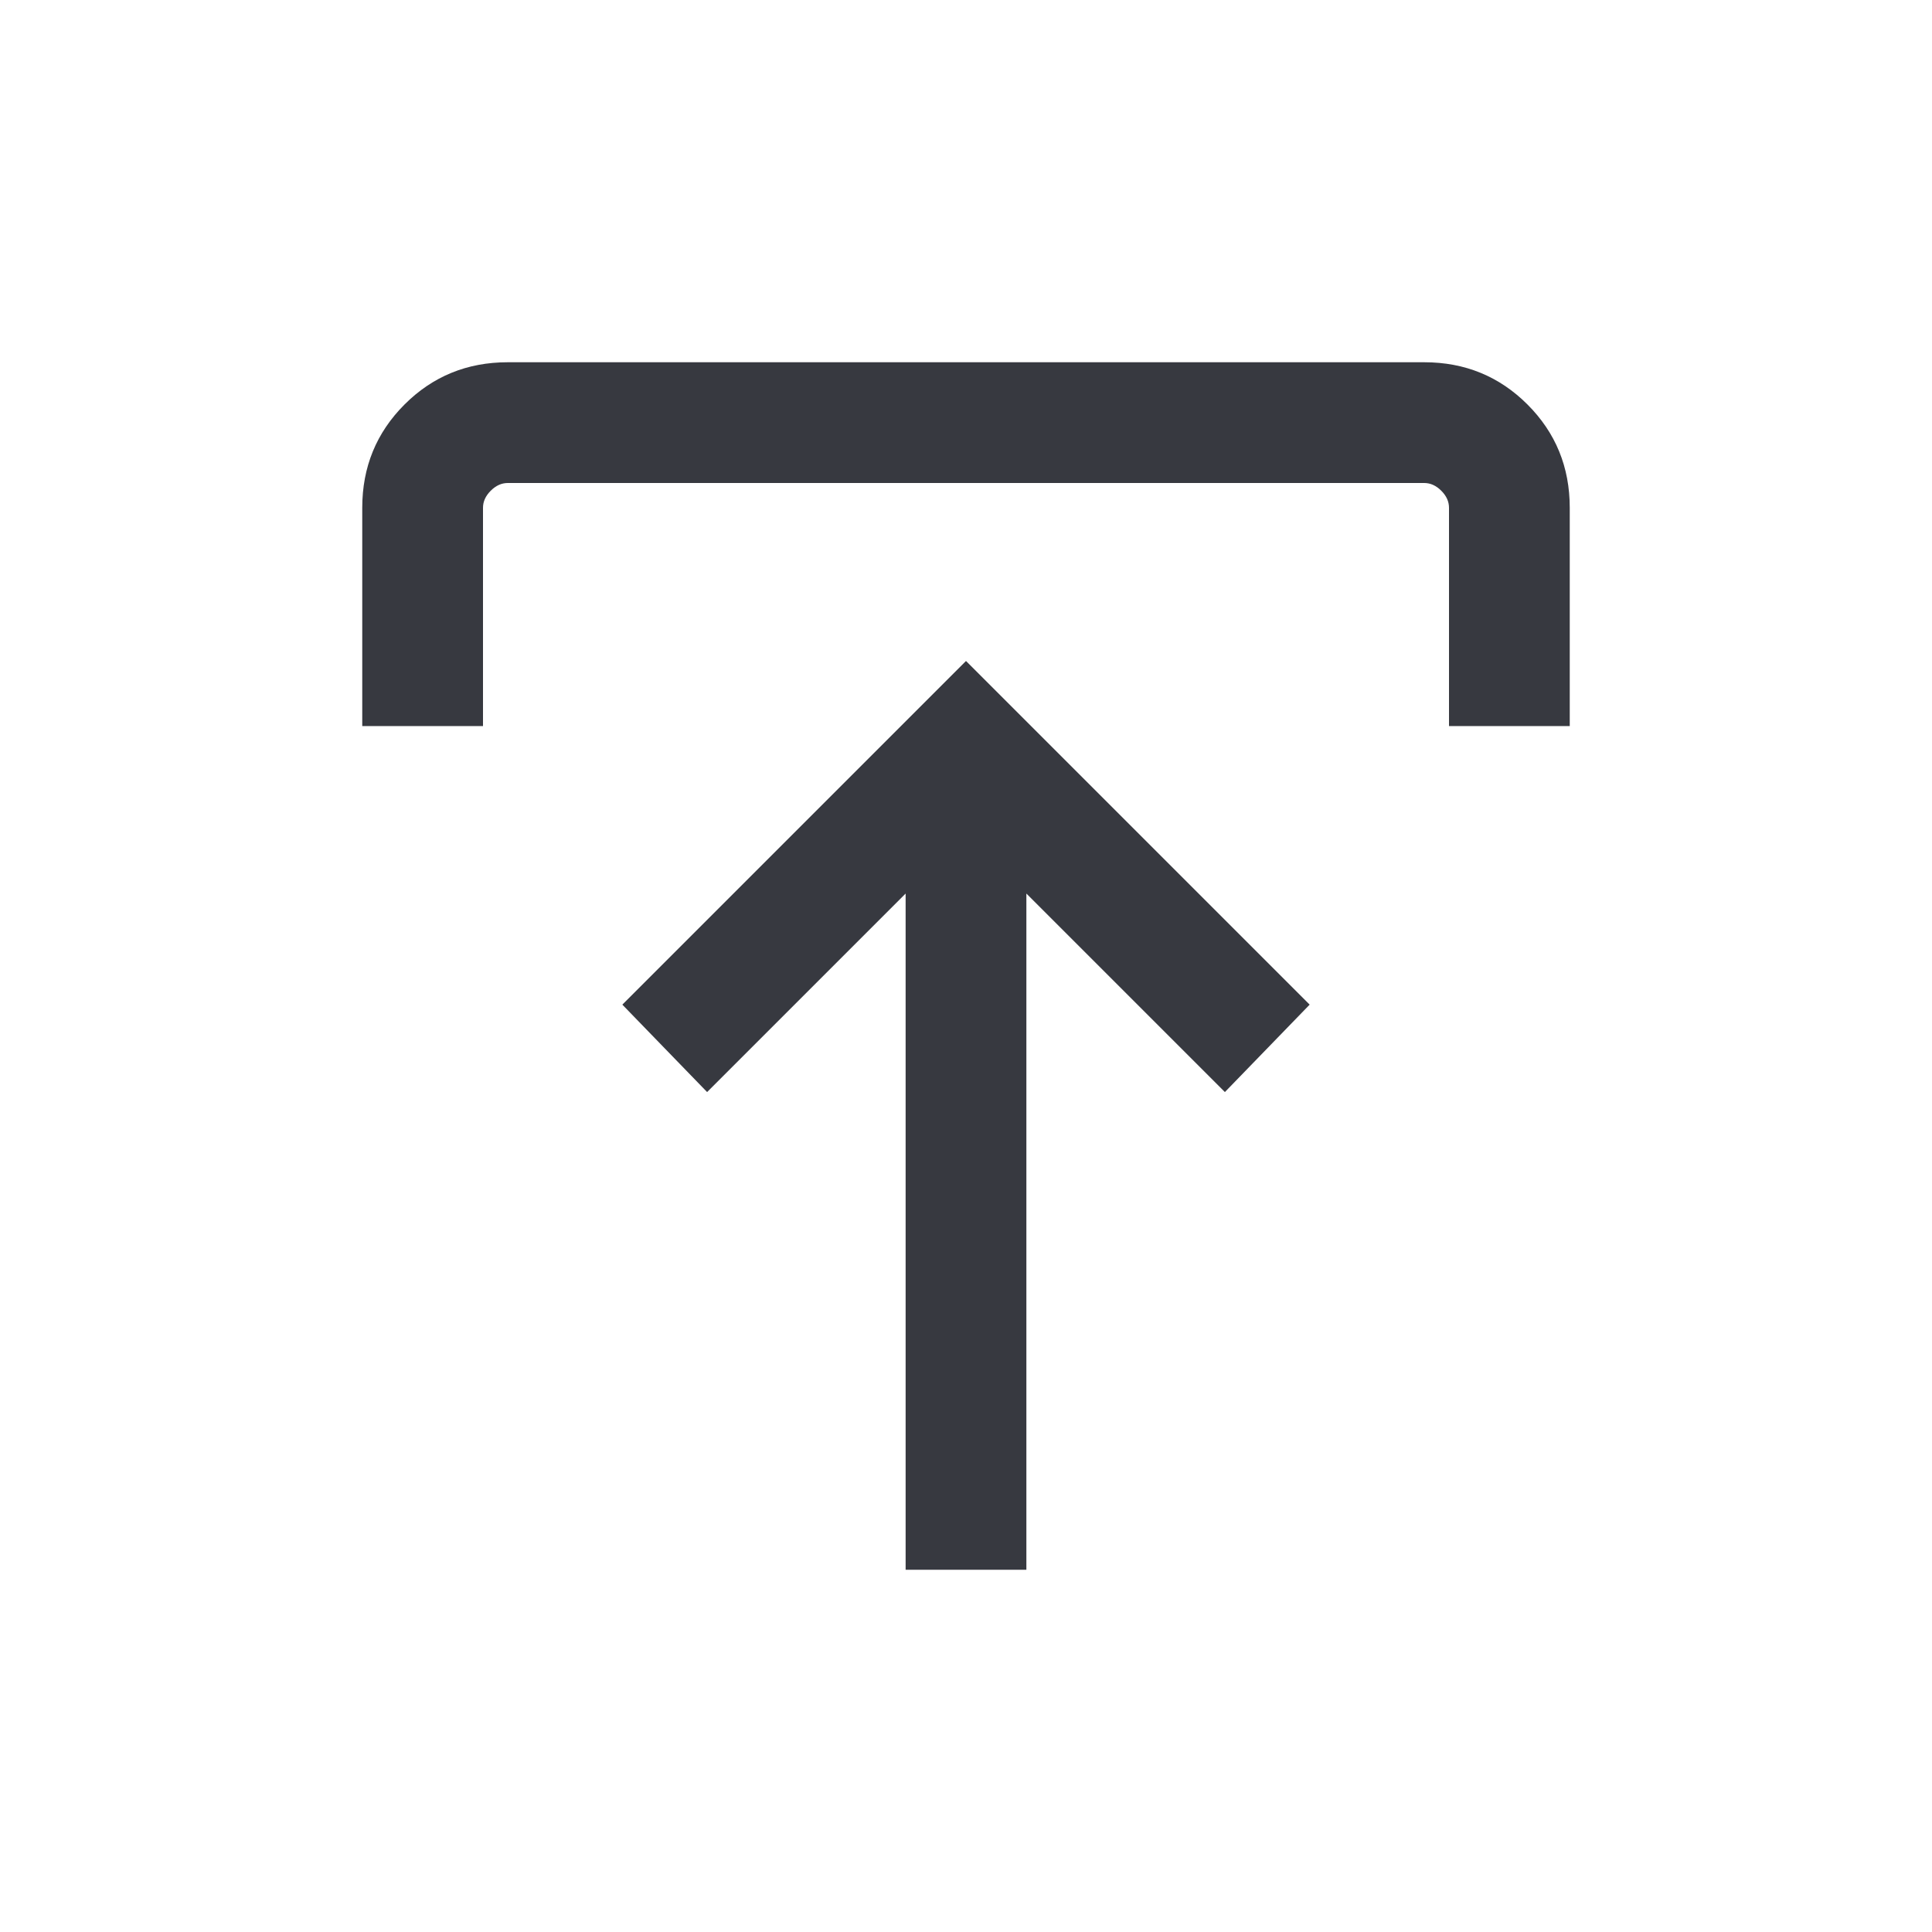 <svg width="16" height="16" viewBox="0 0 16 16" fill="none" xmlns="http://www.w3.org/2000/svg">
<mask id="mask0_2031_1689" style="mask-type:alpha" maskUnits="userSpaceOnUse" x="0" y="0" width="16" height="16">
<rect width="16" height="16" fill="#D9D9D9"/>
</mask>
<g mask="url(#mask0_2031_1689)">
<path d="M7.5 13V7.4L5.856 9.044L5.154 8.32L8 5.474L10.846 8.32L10.144 9.044L8.5 7.4V13H7.5ZM3 6.013V4.205C3 3.868 3.117 3.583 3.35 3.35C3.583 3.117 3.868 3 4.205 3H11.795C12.132 3 12.417 3.117 12.65 3.35C12.883 3.583 13 3.868 13 4.205V6.013H12V4.205C12 4.154 11.979 4.107 11.936 4.064C11.893 4.021 11.846 4 11.795 4H4.205C4.154 4 4.107 4.021 4.064 4.064C4.021 4.107 4 4.154 4 4.205V6.013H3Z" fill="#373940"/>
</g>
</svg>
